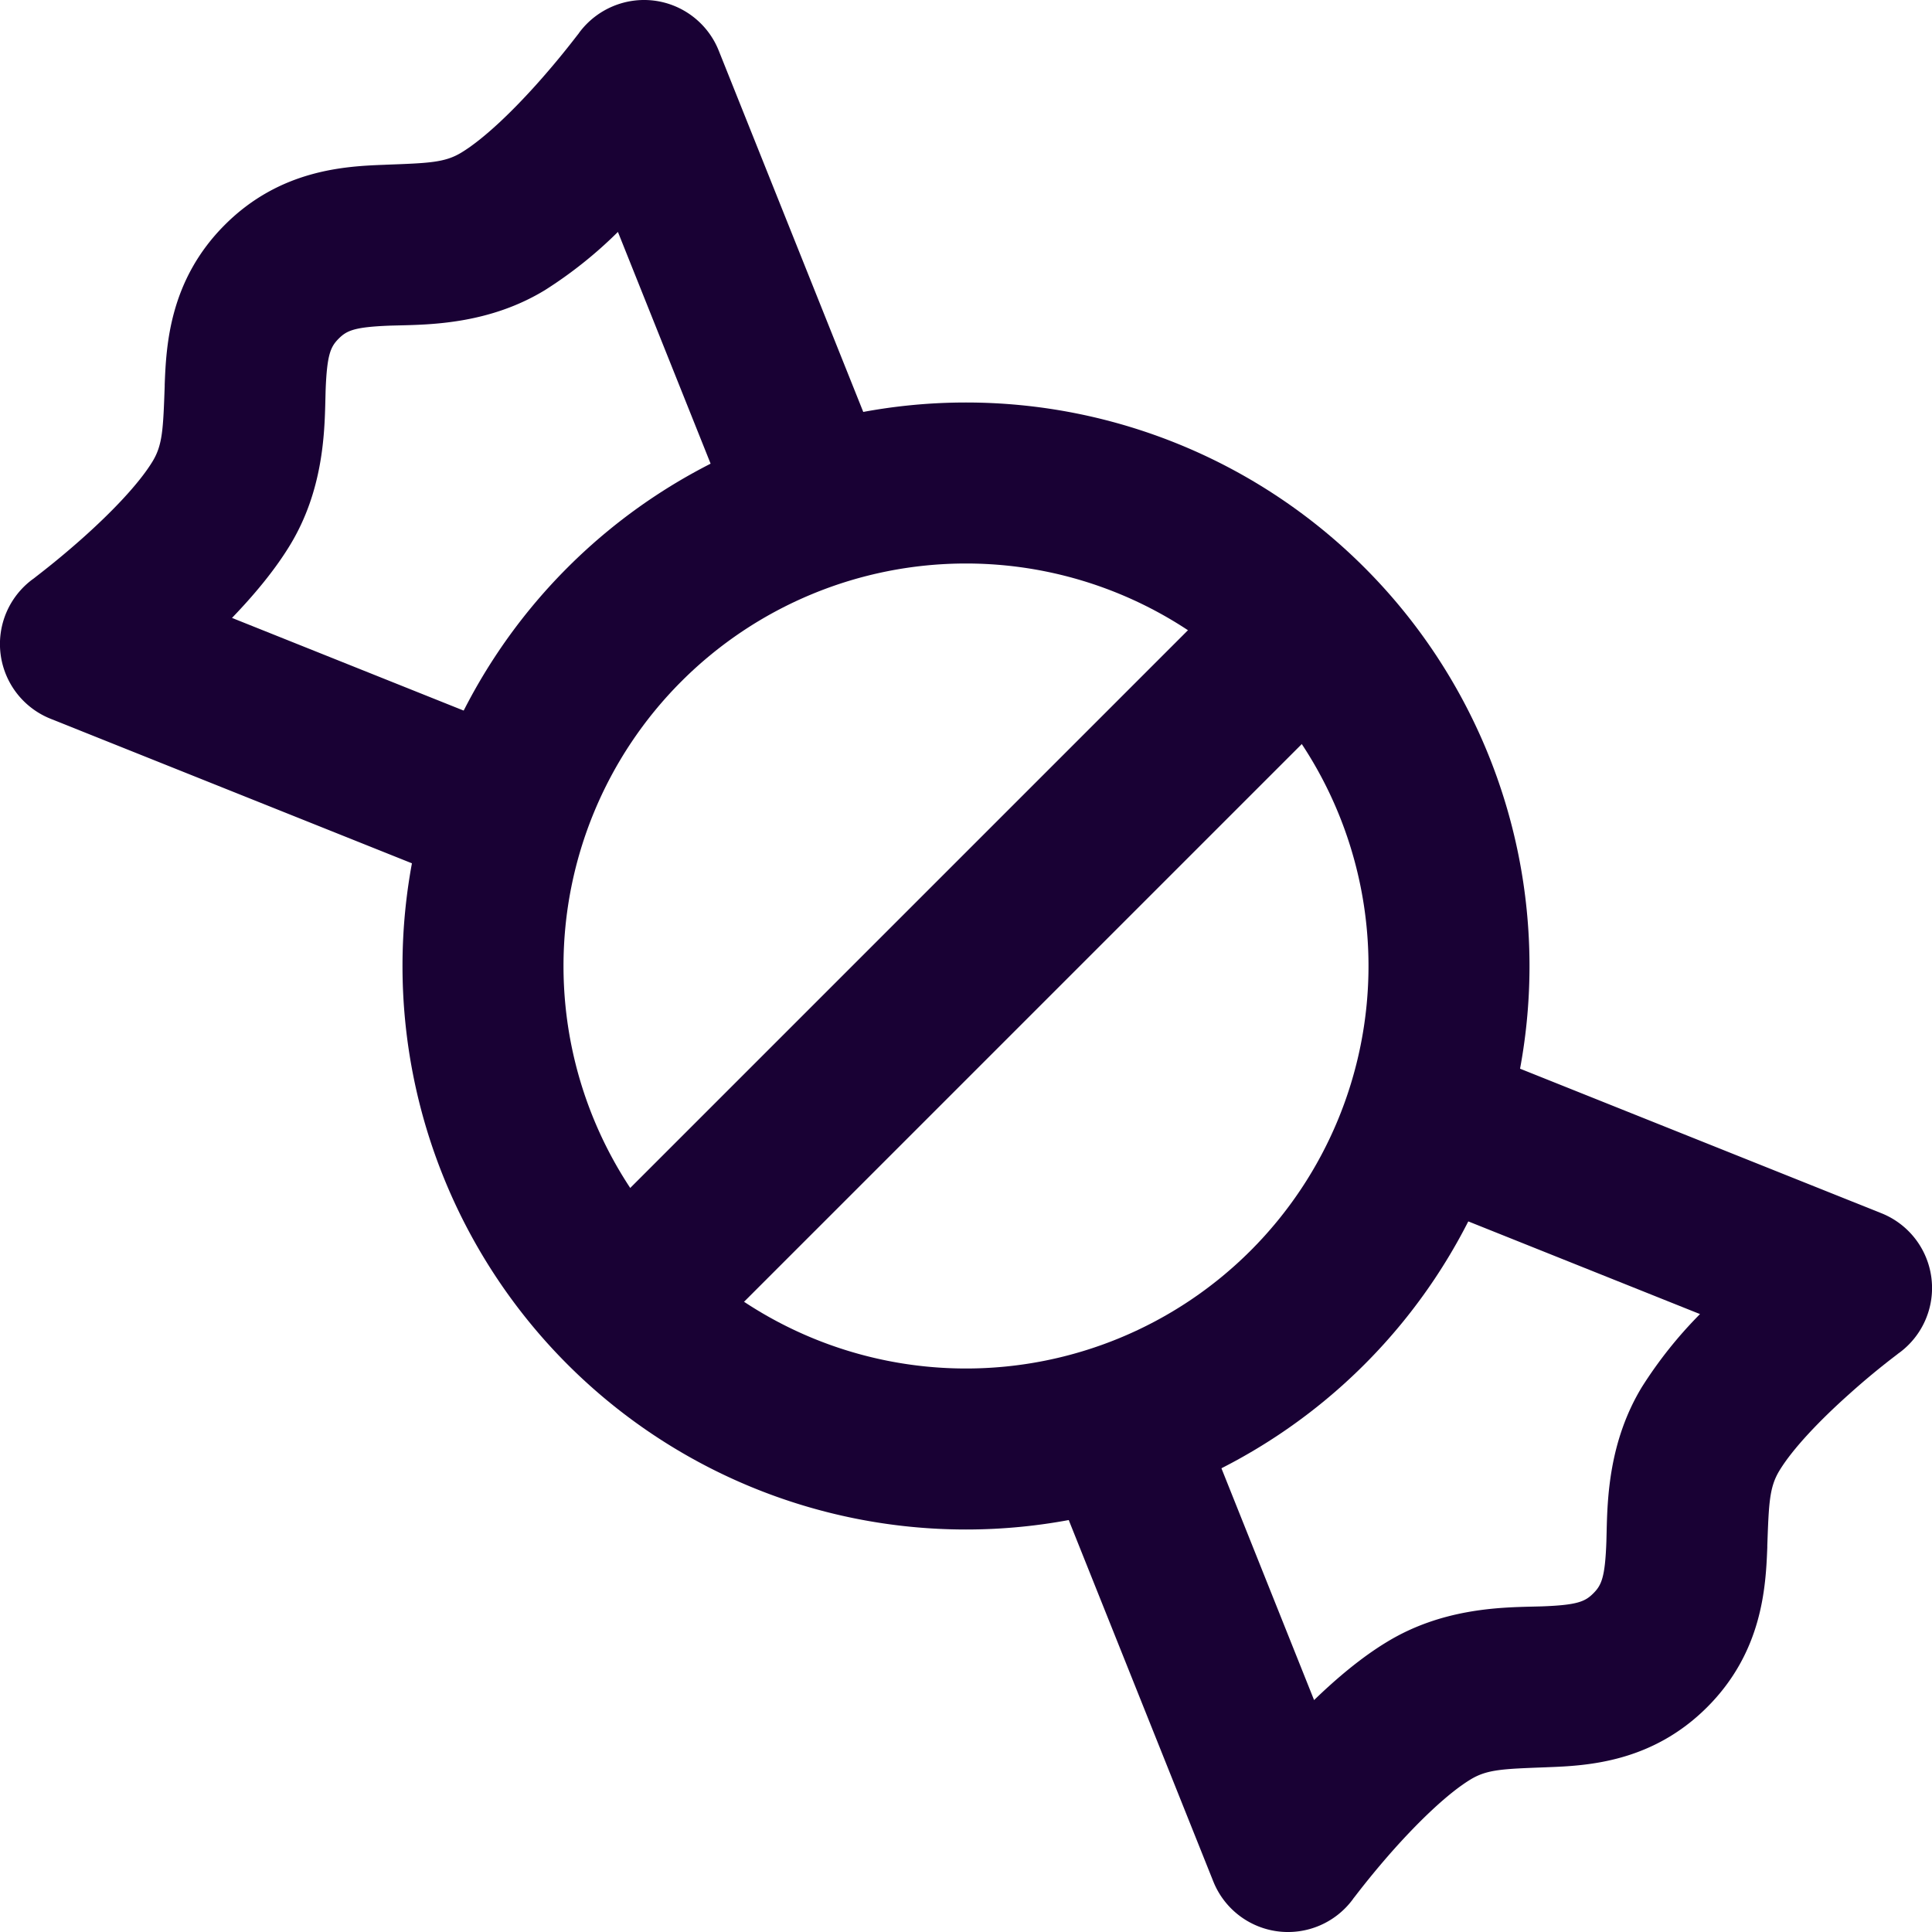 <svg width="24" height="24" fill="none" xmlns="http://www.w3.org/2000/svg"><g clip-path="url(#clip0)" fill="#190134"><path fill-rule="evenodd" clip-rule="evenodd" d="M12 7a5 5 0 100 10 5 5 0 000-10zm-7 5a7 7 0 1114 0 7 7 0 01-14 0z"/><path d="M8.128.008a1 1 0 01.8.62l2 5a1 1 0 01-1.856.743l-1.396-3.49a5.341 5.341 0 01-.908.724c-.675.41-1.384.427-1.801.437l-.118.003c-.445.017-.54.06-.642.162-.101.102-.145.197-.162.642l-.003.118c-.01.417-.028 1.126-.437 1.801-.195.322-.46.635-.723.908l3.49 1.396a1 1 0 01-.743 1.857l-5-2a1 1 0 01-.224-1.733l.009-.006.033-.026a10.545 10.545 0 00.575-.476c.363-.323.704-.678.873-.956.125-.206.132-.4.151-.936v-.02c.019-.494.061-1.297.747-1.983.686-.686 1.489-.728 1.984-.746l.02-.001c.534-.02.729-.026.935-.151.278-.169.633-.51.956-.873a10.545 10.545 0 00.476-.575L7.19.414l.005-.008c.216-.291.573-.444.933-.398zM15.872 23.992a1 1 0 01-.8-.62l-2-5a1 1 0 011.857-.743l1.395 3.49c.273-.264.586-.53.908-.724.675-.41 1.384-.427 1.801-.437l.118-.003c.445-.016.54-.06.642-.162.101-.101.146-.197.162-.642l.003-.118c.01-.417.028-1.126.437-1.801a5.34 5.34 0 01.723-.908l-3.49-1.396a1 1 0 01.743-1.857l5 2a1 1 0 01.224 1.733l-.009.006-.033.026a9.174 9.174 0 00-.575.476c-.363.323-.704.678-.873.956-.125.206-.132.4-.151.935v.02c-.019.495-.061 1.298-.747 1.984-.686.686-1.489.728-1.984.746l-.02.001c-.534.02-.729.026-.935.151-.278.169-.633.51-.957.873a10.566 10.566 0 00-.475.575l-.026.033-.005.008a1.001 1.001 0 01-.933.398z"/><path fill-rule="evenodd" clip-rule="evenodd" d="M16.707 7.293a1 1 0 010 1.414l-8 8a1 1 0 01-1.414-1.414l8-8a1 1 0 011.414 0z"/></g><defs><clipPath id="clip0"><path fill="#fff" d="M0 0h24v24H0z"/></clipPath></defs></svg>